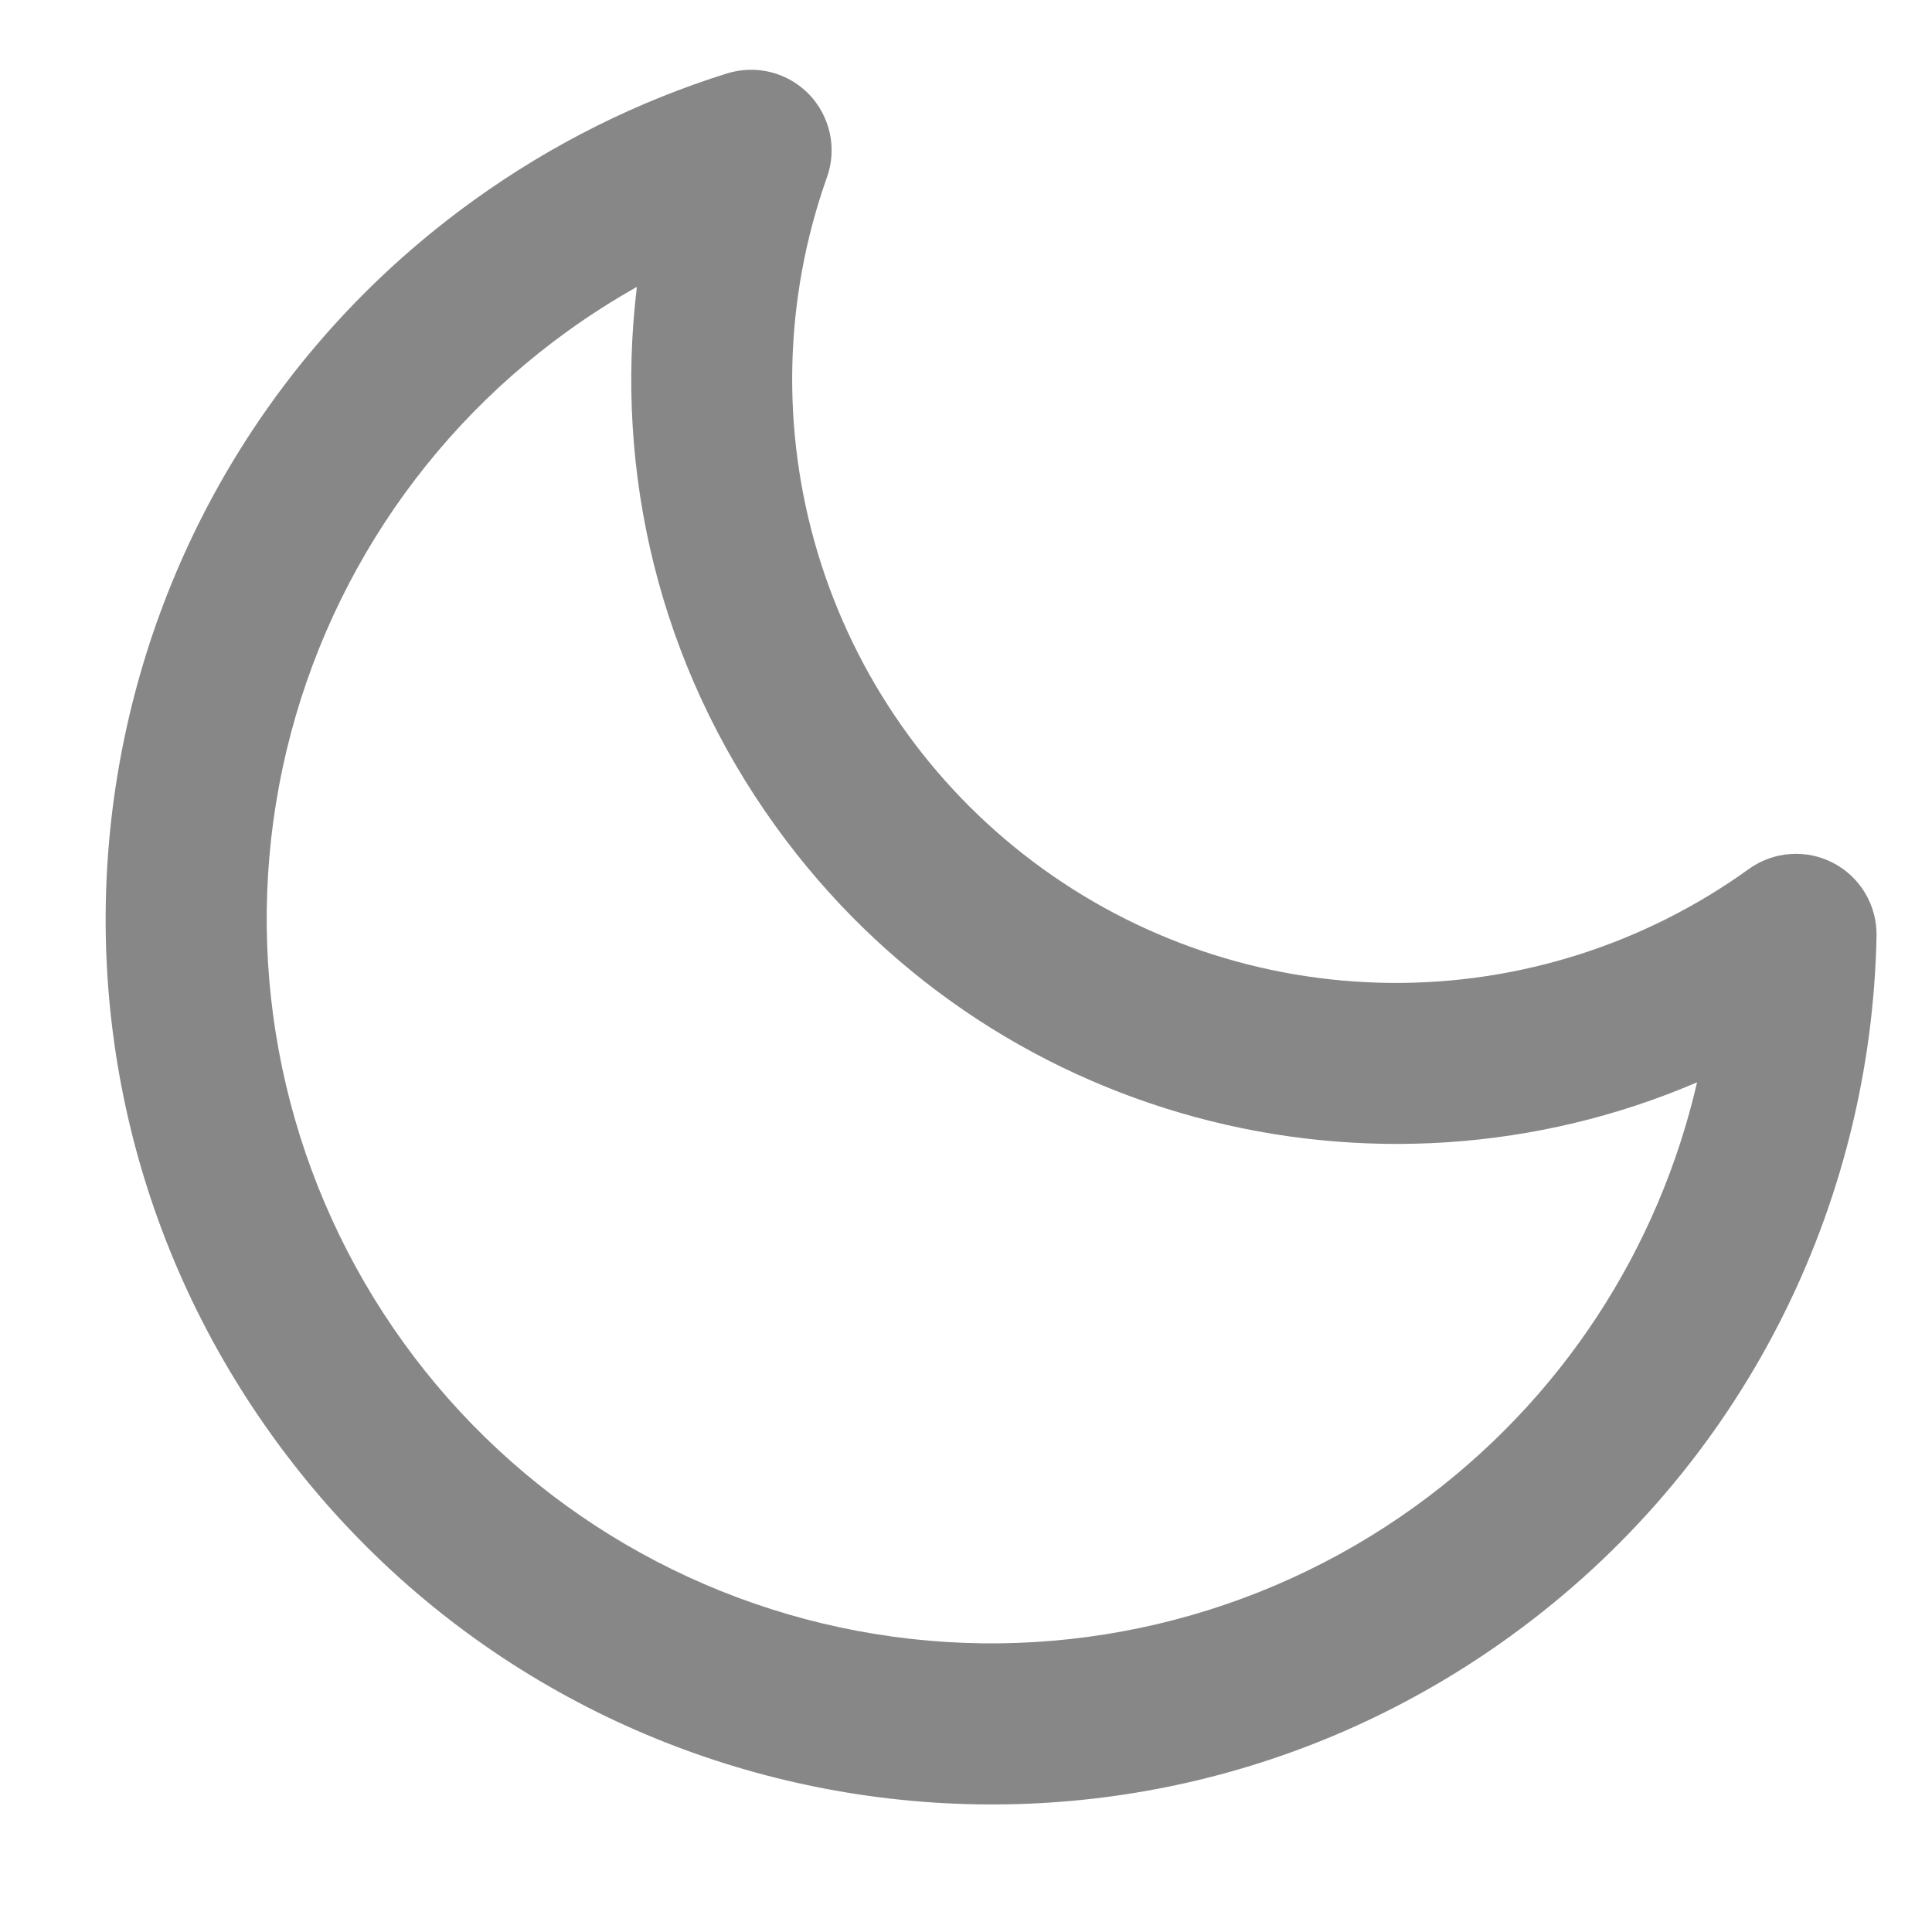 <svg width="20" height="20" viewBox="0 0 20 20" fill="none" xmlns="http://www.w3.org/2000/svg">
<g clip-path="url(#clip0_912_20326)">
<path fill-rule="evenodd" clip-rule="evenodd" d="M5.876 3.428C4.262 4.59 3.177 6.347 2.858 8.31C2.539 10.274 3.013 12.283 4.176 13.897C5.339 15.511 7.095 16.596 9.059 16.915C11.022 17.234 13.032 16.76 14.646 15.597C16.18 14.491 17.173 12.913 17.568 11.204C14.234 12.635 10.238 11.619 8.029 8.553C6.817 6.871 6.361 4.876 6.593 2.97C6.346 3.109 6.106 3.262 5.876 3.428ZM2.824 14.871C-0.136 10.764 0.795 5.035 4.902 2.075C5.722 1.484 6.609 1.047 7.526 0.76C7.674 0.714 7.832 0.71 7.982 0.748C8.132 0.786 8.268 0.866 8.376 0.977C8.483 1.089 8.557 1.228 8.59 1.379C8.623 1.53 8.613 1.688 8.561 1.834C8.115 3.089 8.082 4.454 8.467 5.73C8.852 7.005 9.634 8.125 10.7 8.924C11.765 9.724 13.059 10.162 14.391 10.175C15.723 10.188 17.025 9.774 18.105 8.995C18.231 8.905 18.379 8.851 18.534 8.841C18.688 8.83 18.842 8.862 18.979 8.934C19.116 9.006 19.23 9.114 19.309 9.247C19.388 9.38 19.428 9.532 19.426 9.687C19.371 12.469 18.054 15.195 15.62 16.949C11.513 19.909 5.784 18.979 2.824 14.871Z" fill="#878787"/>
</g>
<defs>
<clipPath id="clip0_912_20326">
<rect width="20" height="20" fill="white"/>
</clipPath>
</defs>
</svg>
